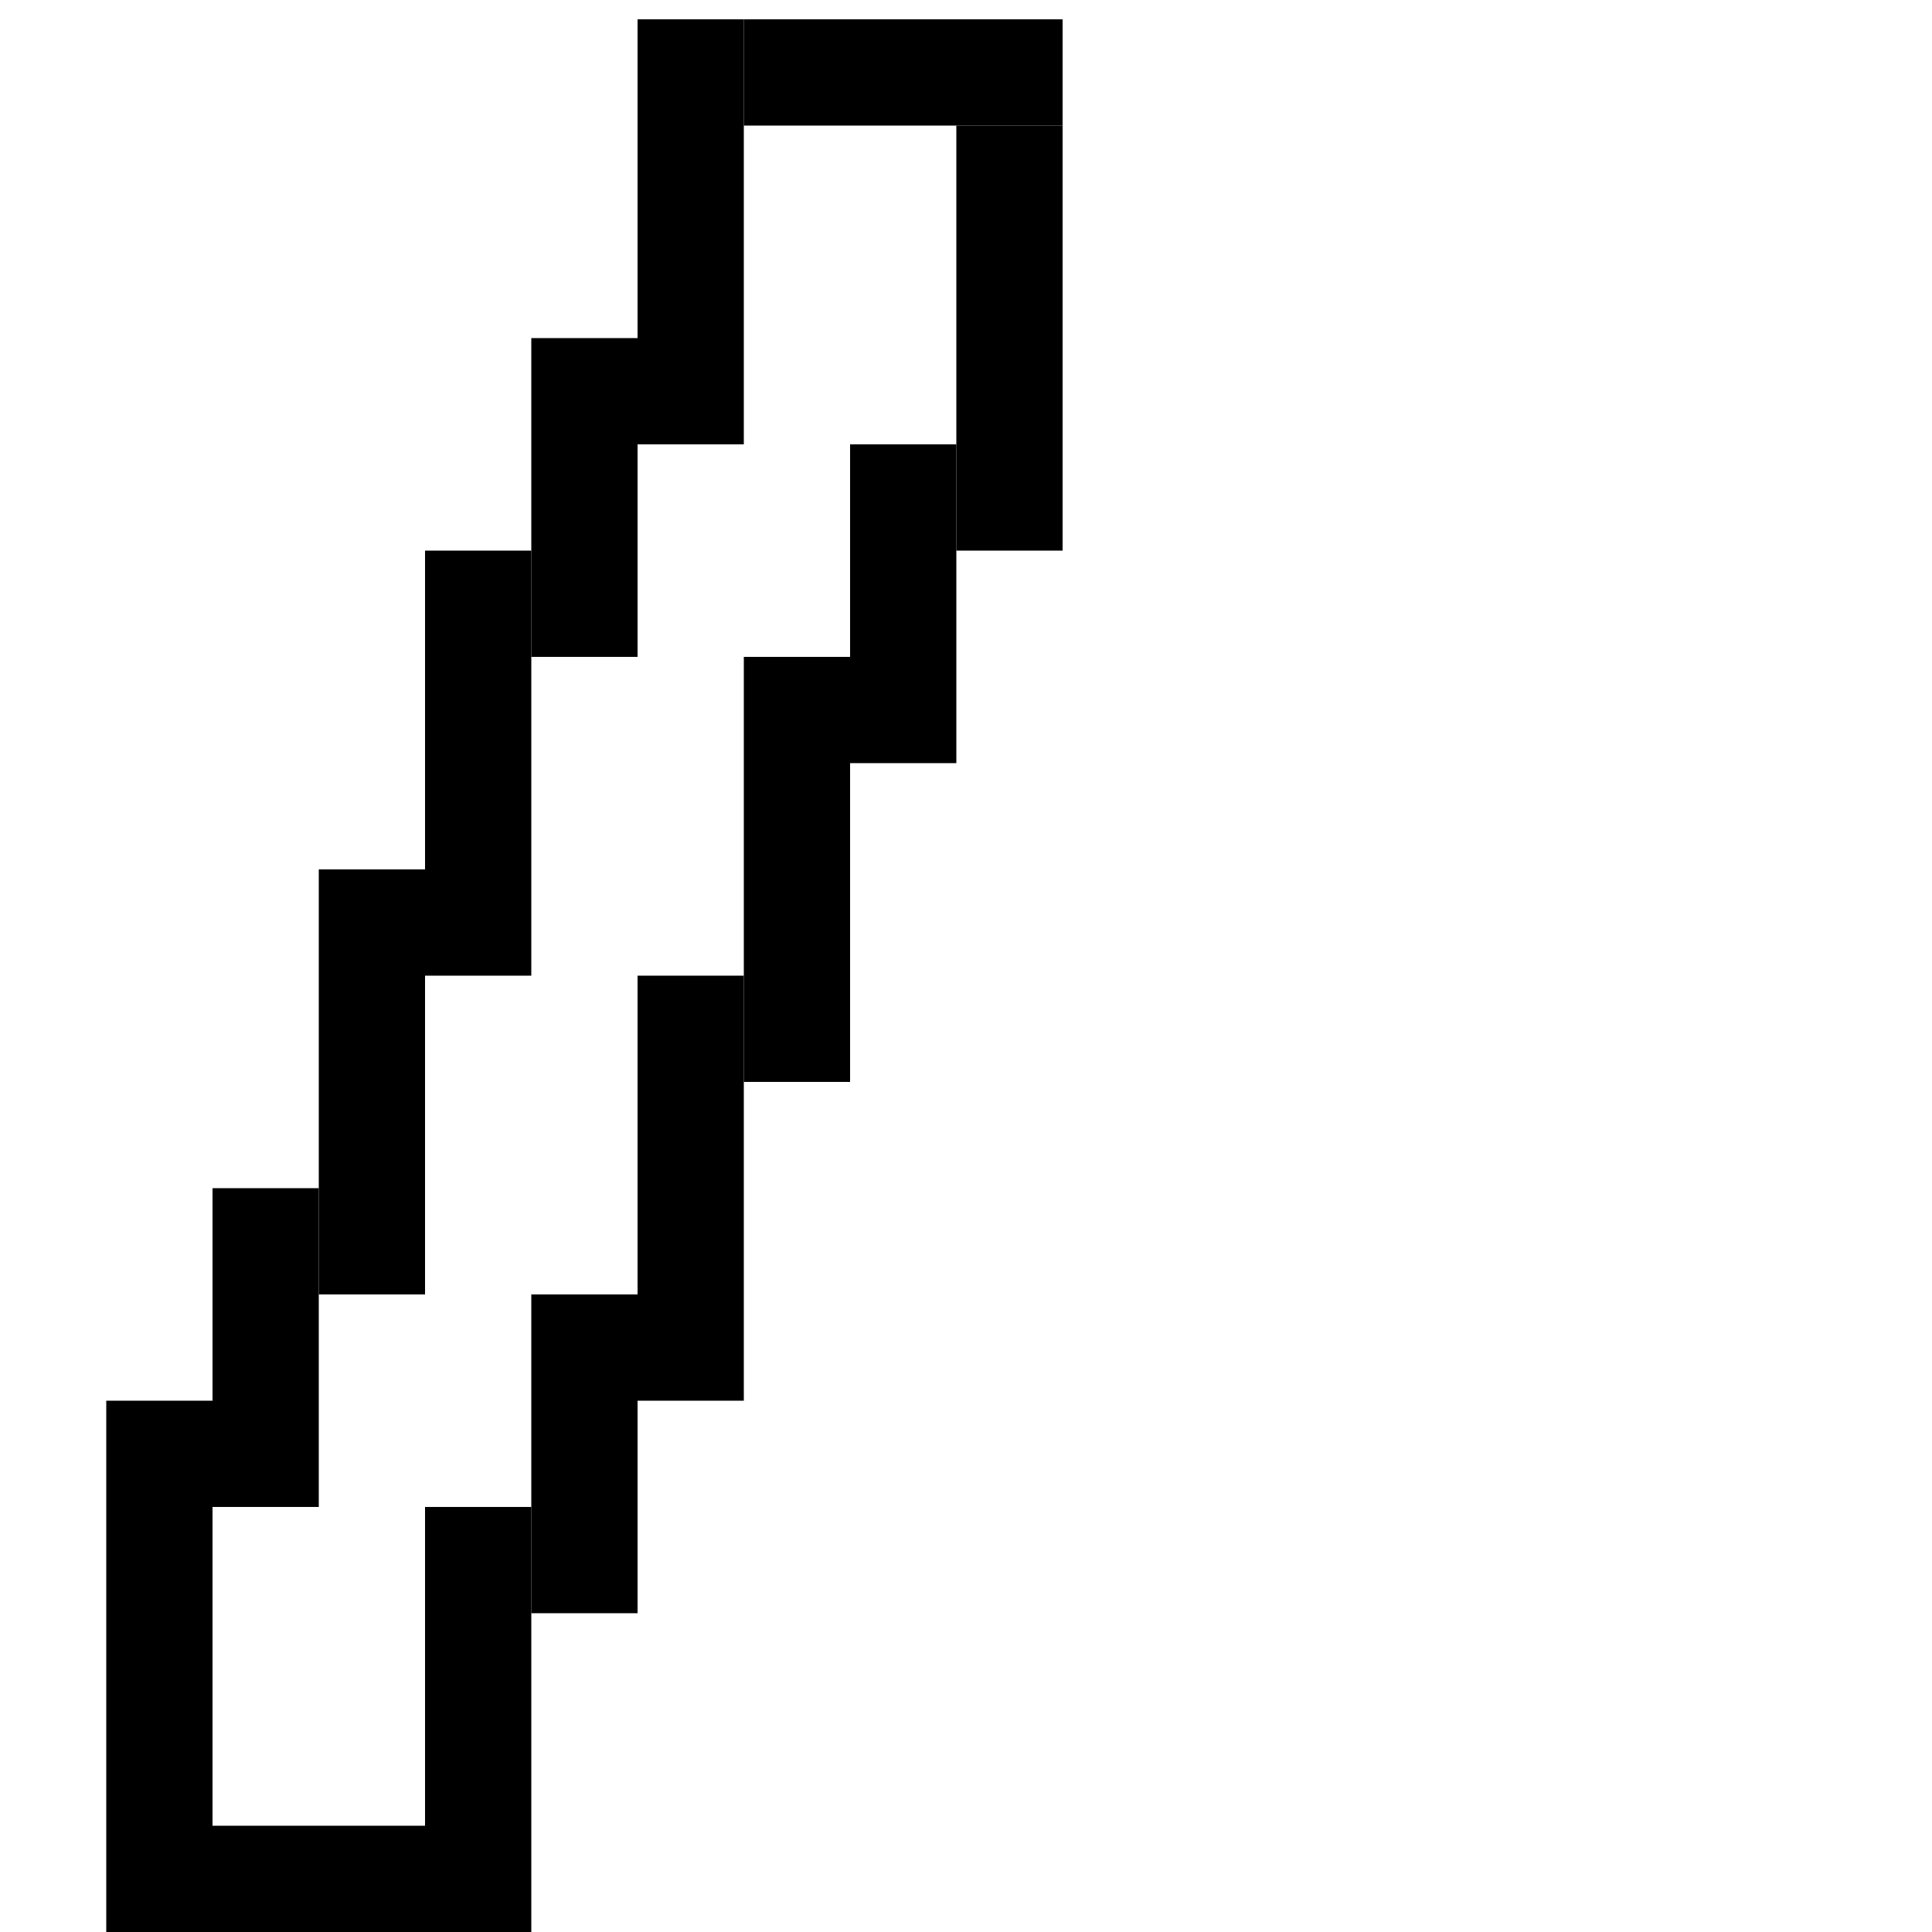 <?xml version="1.0" encoding="UTF-8"?>
<svg id="Layer_2" data-name="Layer 2" xmlns="http://www.w3.org/2000/svg" width="1000" height="1000" viewBox="0 0 1000 1000">
  <defs>
    <style>
      .cls-1 {
        fill: #000;
        stroke-width: 0px;
      }
    </style>
  </defs>
  <rect class="cls-1" x="55" y="725" width="55" height="275"/>
  <rect class="cls-1" x="110" y="615" width="55" height="165"/>
  <rect class="cls-1" x="165" y="450" width="55" height="220"/>
  <rect class="cls-1" x="220" y="285" width="55" height="220"/>
  <rect class="cls-1" x="275" y="175" width="55" height="165"/>
  <rect class="cls-1" x="330" y="10" width="55" height="220"/>
  <rect class="cls-1" x="385" y="10" width="165" height="55"/>
  <rect class="cls-1" x="495" y="65" width="55" height="220"/>
  <rect class="cls-1" x="440" y="230" width="55" height="165"/>
  <rect class="cls-1" x="385" y="340" width="55" height="220"/>
  <rect class="cls-1" x="330" y="505" width="55" height="220"/>
  <rect class="cls-1" x="275" y="670" width="55" height="165"/>
  <rect class="cls-1" x="220" y="780" width="55" height="220"/>
  <rect class="cls-1" x="110" y="945" width="110" height="55"/>
</svg>
